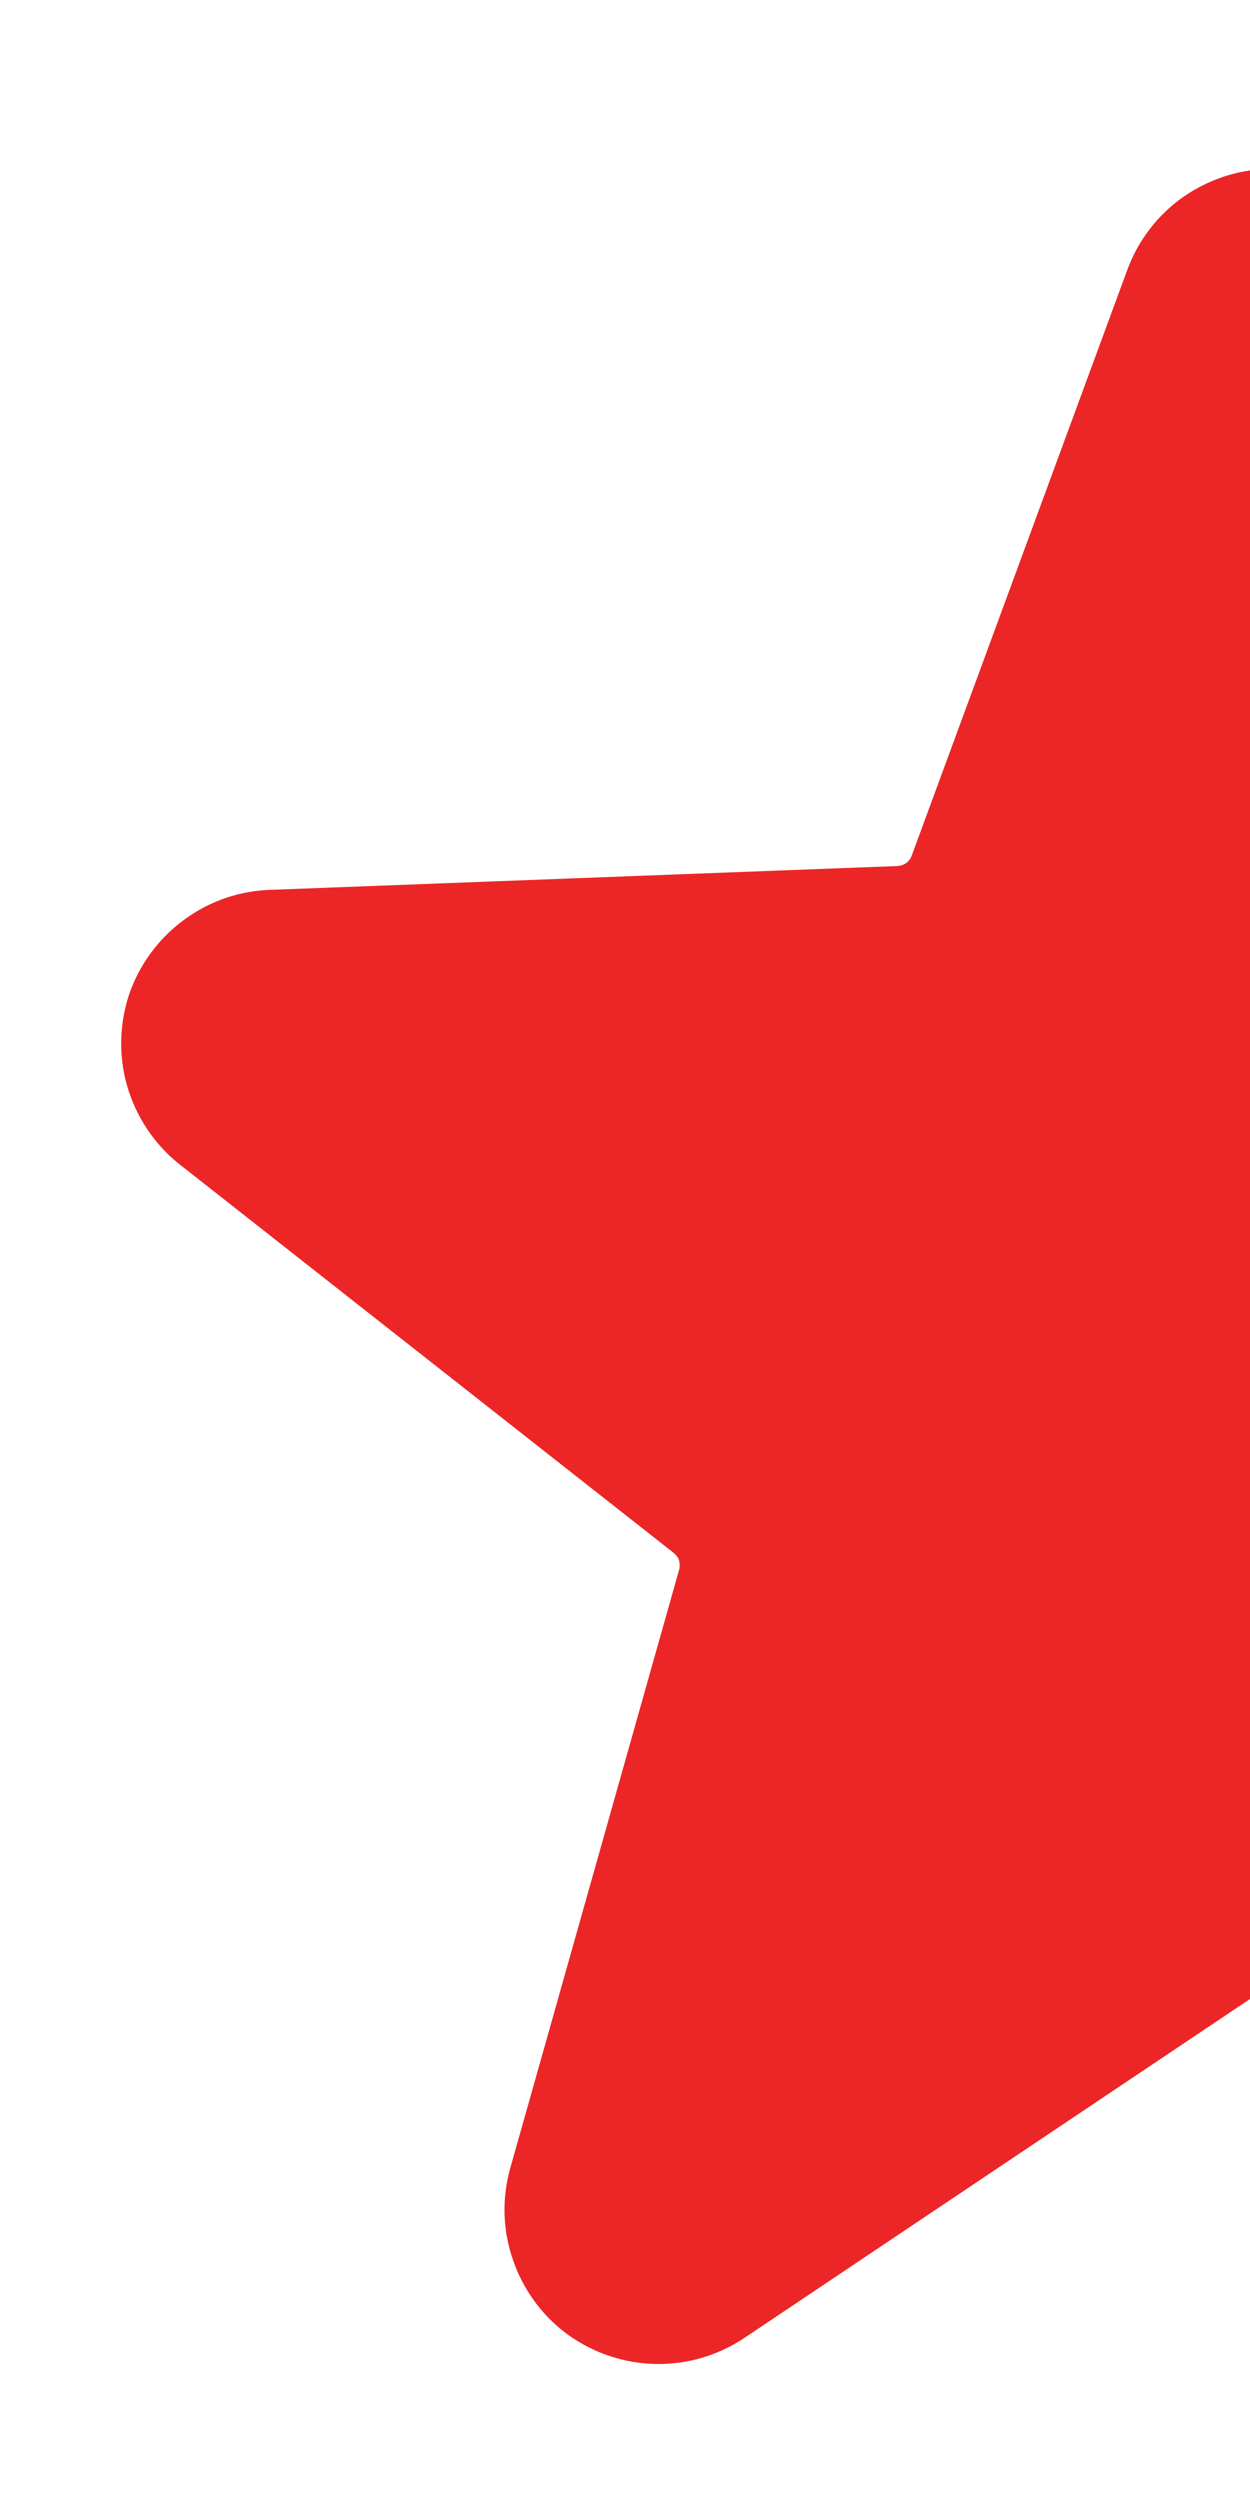 <svg width="5" height="10" viewBox="0 0 5 10" fill="none" xmlns="http://www.w3.org/2000/svg">
<path d="M5 7.996L2.98 9.35C2.875 9.421 2.751 9.458 2.625 9.456C2.498 9.454 2.375 9.413 2.272 9.339C2.17 9.265 2.093 9.16 2.052 9.04C2.01 8.92 2.007 8.791 2.042 8.669L2.717 6.277C2.72 6.265 2.719 6.253 2.716 6.241C2.712 6.229 2.704 6.219 2.694 6.211L0.733 4.669C0.63 4.592 0.554 4.485 0.514 4.362C0.475 4.24 0.475 4.108 0.514 3.985C0.554 3.863 0.632 3.756 0.735 3.68C0.839 3.603 0.963 3.561 1.092 3.559L3.592 3.464C3.604 3.463 3.616 3.459 3.626 3.451C3.636 3.444 3.643 3.433 3.647 3.422L4.509 1.08C4.552 0.962 4.631 0.859 4.734 0.787C4.814 0.732 4.905 0.695 5 0.682V7.996Z" fill="#EC2626"/>
</svg>
